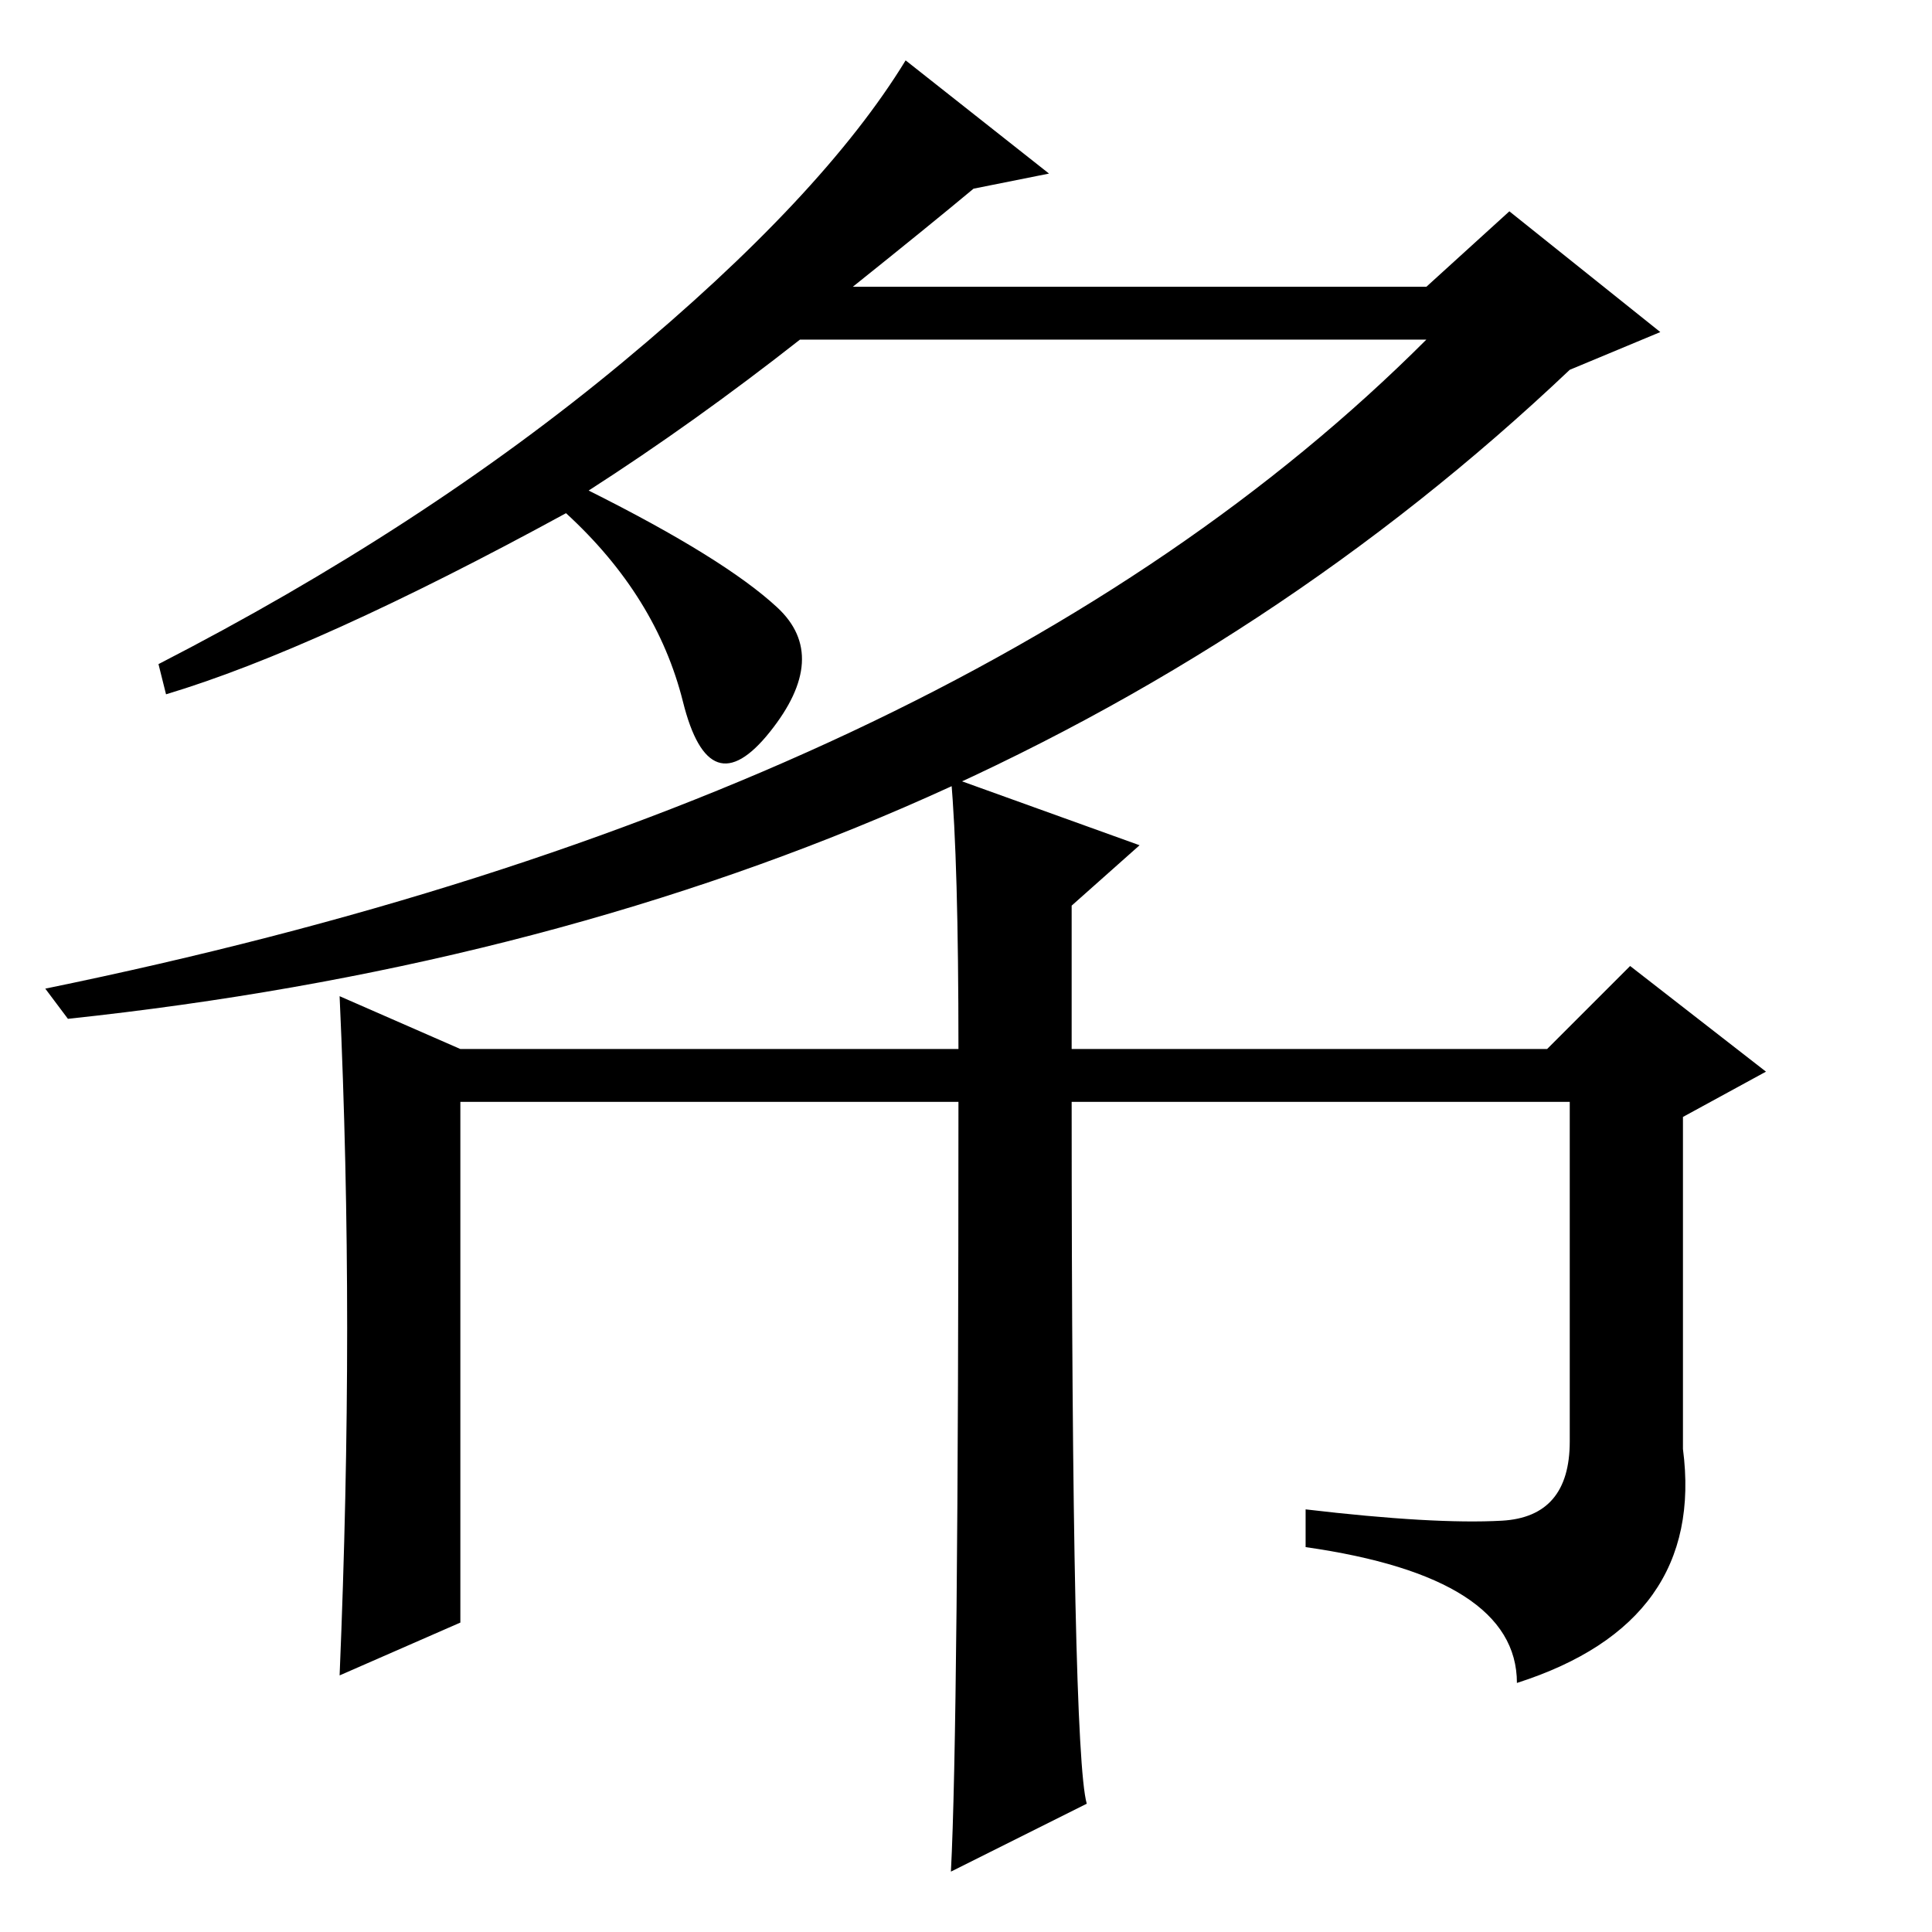 <?xml version="1.0" standalone="no"?>
<!DOCTYPE svg PUBLIC "-//W3C//DTD SVG 1.1//EN" "http://www.w3.org/Graphics/SVG/1.1/DTD/svg11.dtd" >
<svg xmlns="http://www.w3.org/2000/svg" xmlns:xlink="http://www.w3.org/1999/xlink" version="1.1" viewBox="0 -36 256 256">
  <g transform="matrix(1 0 0 -1 0 220)">
   <path fill="currentColor"
d="M139 233l-10 -2q-6 -5 -16 -13h76l11 10l20 -16l-12 -5q-77 -73 -199 -86l-3 4q122 25 183 86h-83q-14 -11 -28 -20q18 -9 25 -15.5t-1 -16.5t-11.5 4t-15.5 25q-33 -18 -53 -24l-1 4q35 18 61.5 40t37.5 40zM144 17l-18 -9q1 19 1 102h-66v-69l-16 -7q1 24 1 46t-1 44
l16 -7h66q0 25 -1 36l25 -9l-9 -8v-19h63l11 11l18 -14l-11 -6v-44q3 -23 -22 -31q0 14 -28 18v5q17 -2 26 -1.5t9 10.5v45h-66q0 -86 2 -93z" />
  </g>

</svg>
